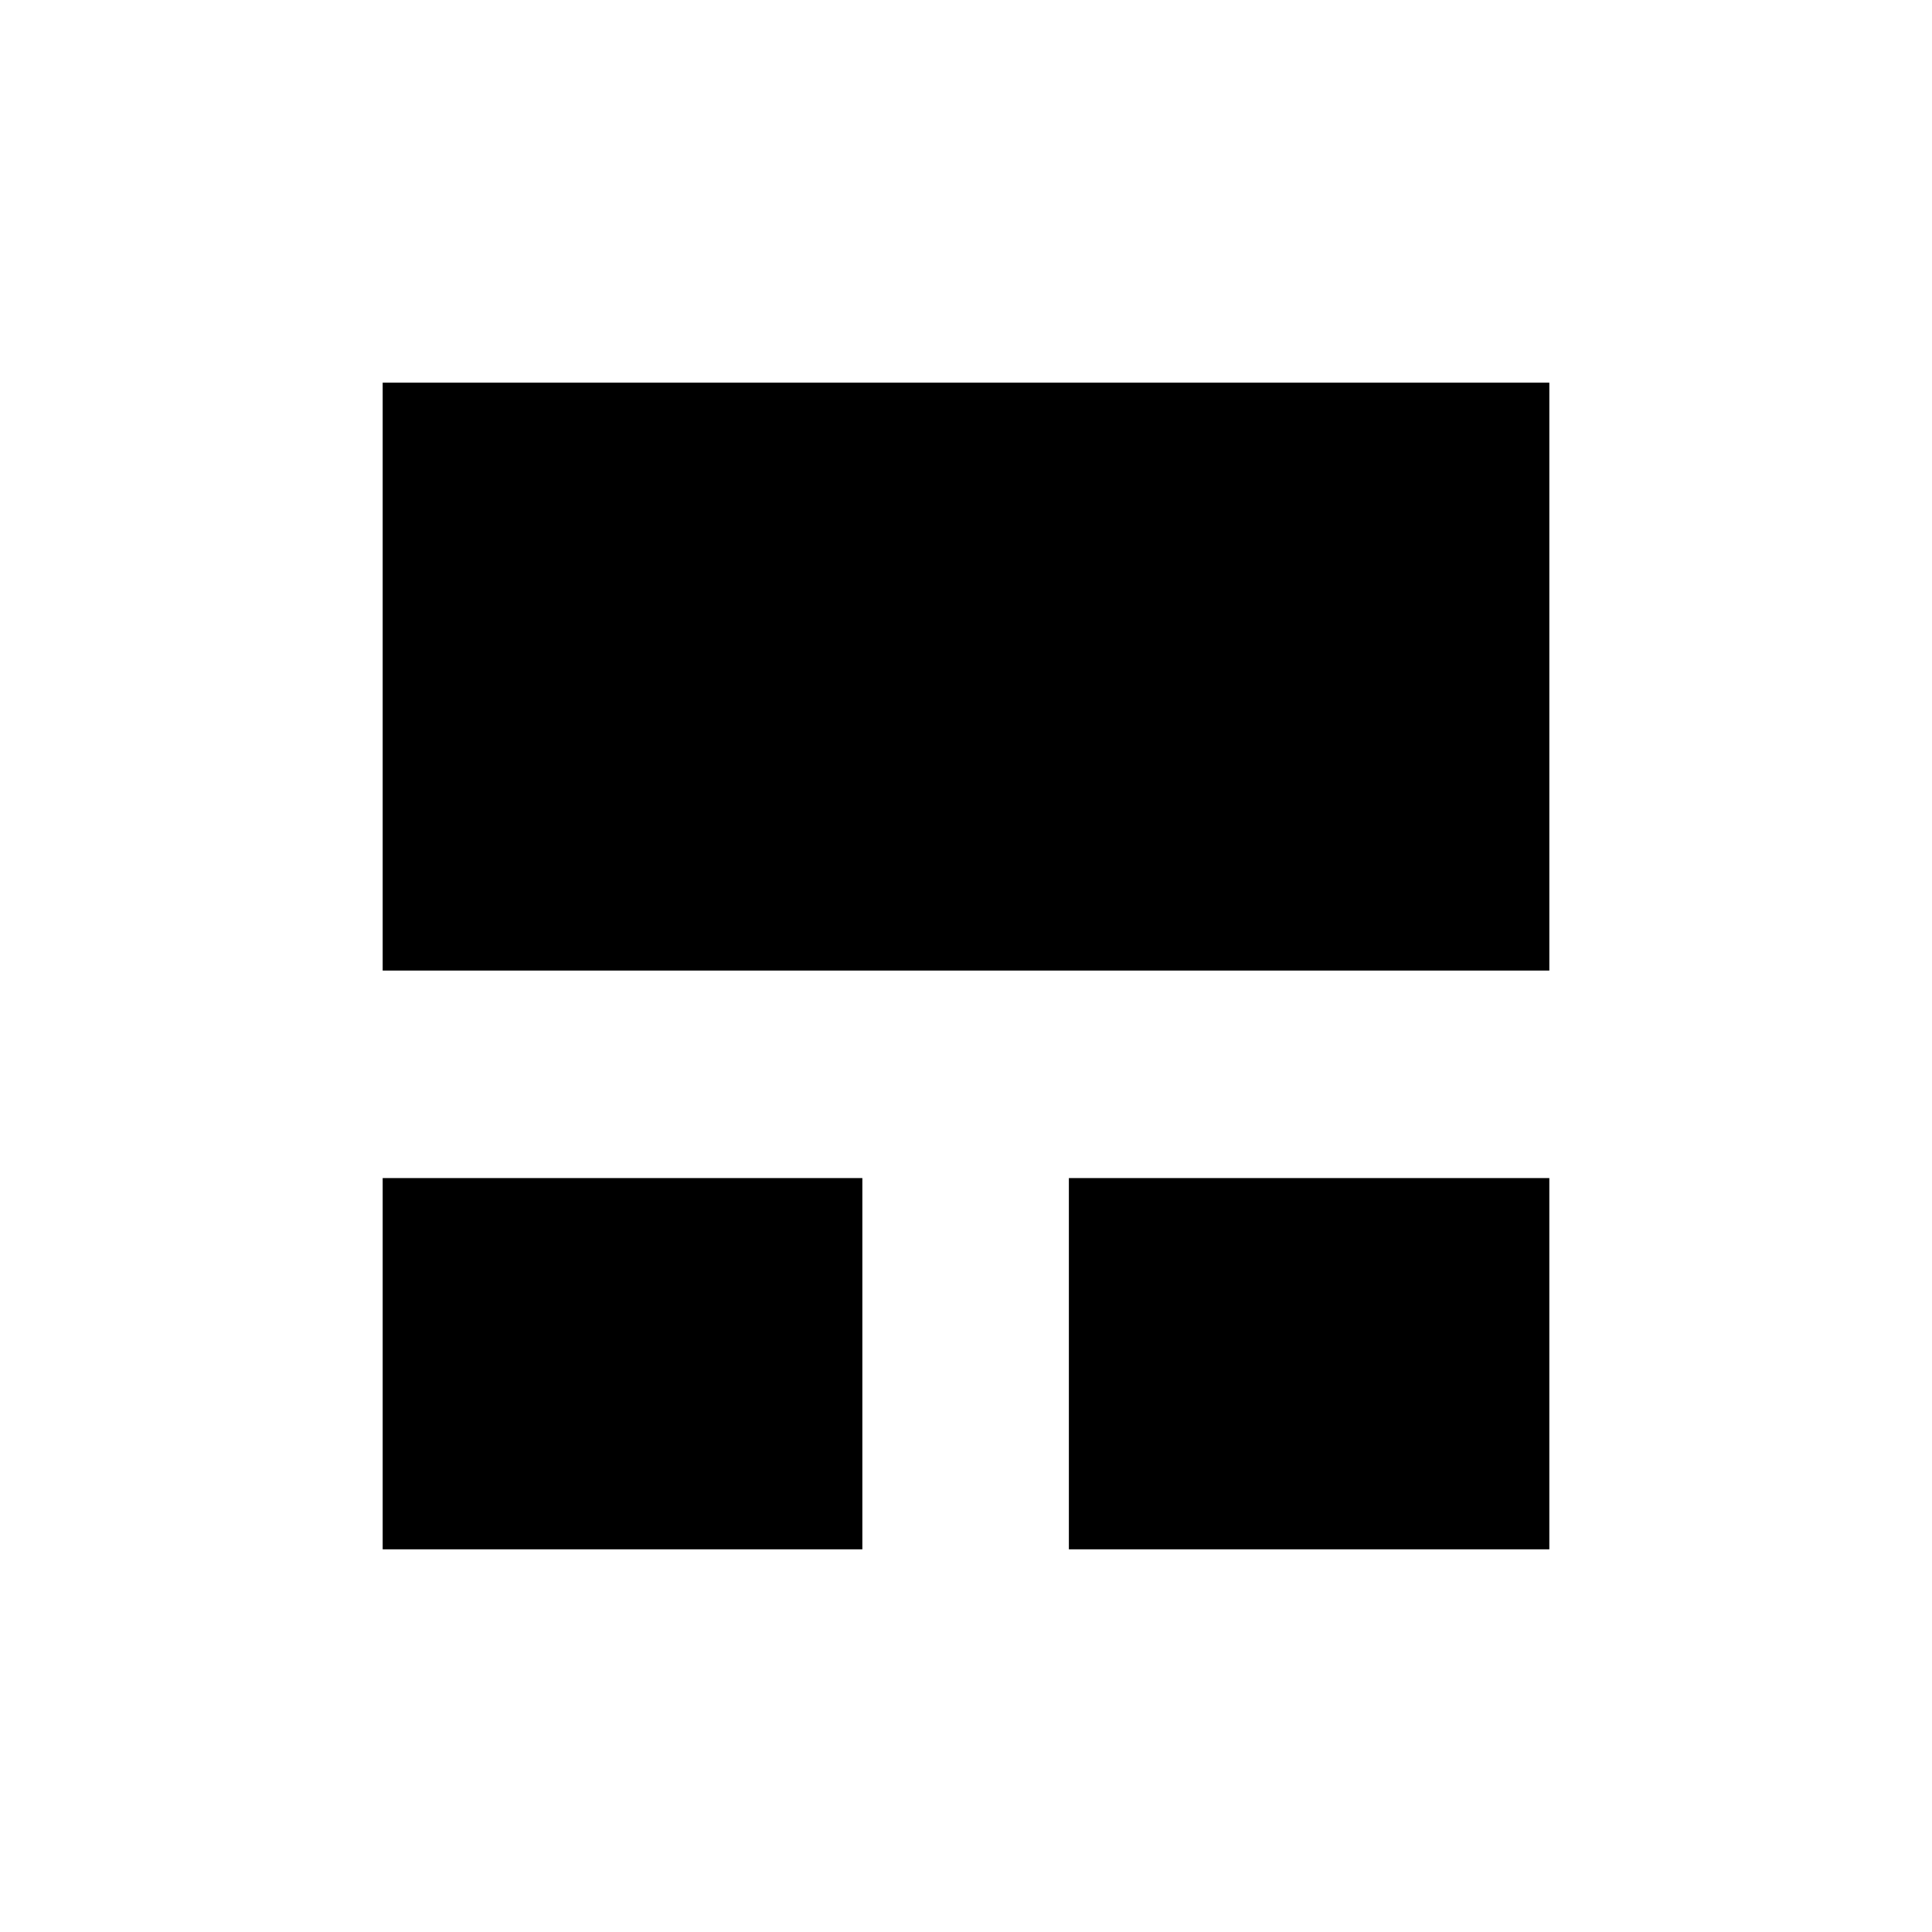 <svg xmlns="http://www.w3.org/2000/svg" height="20" viewBox="0 -960 960 960" width="20"><path d="M190.15-190.15v-184.47H428.5v184.47H190.15Zm340.97 0v-184.47h238.73v184.47H531.12ZM190.15-477.73v-292.12h579.7v292.12h-579.7Z"/></svg>